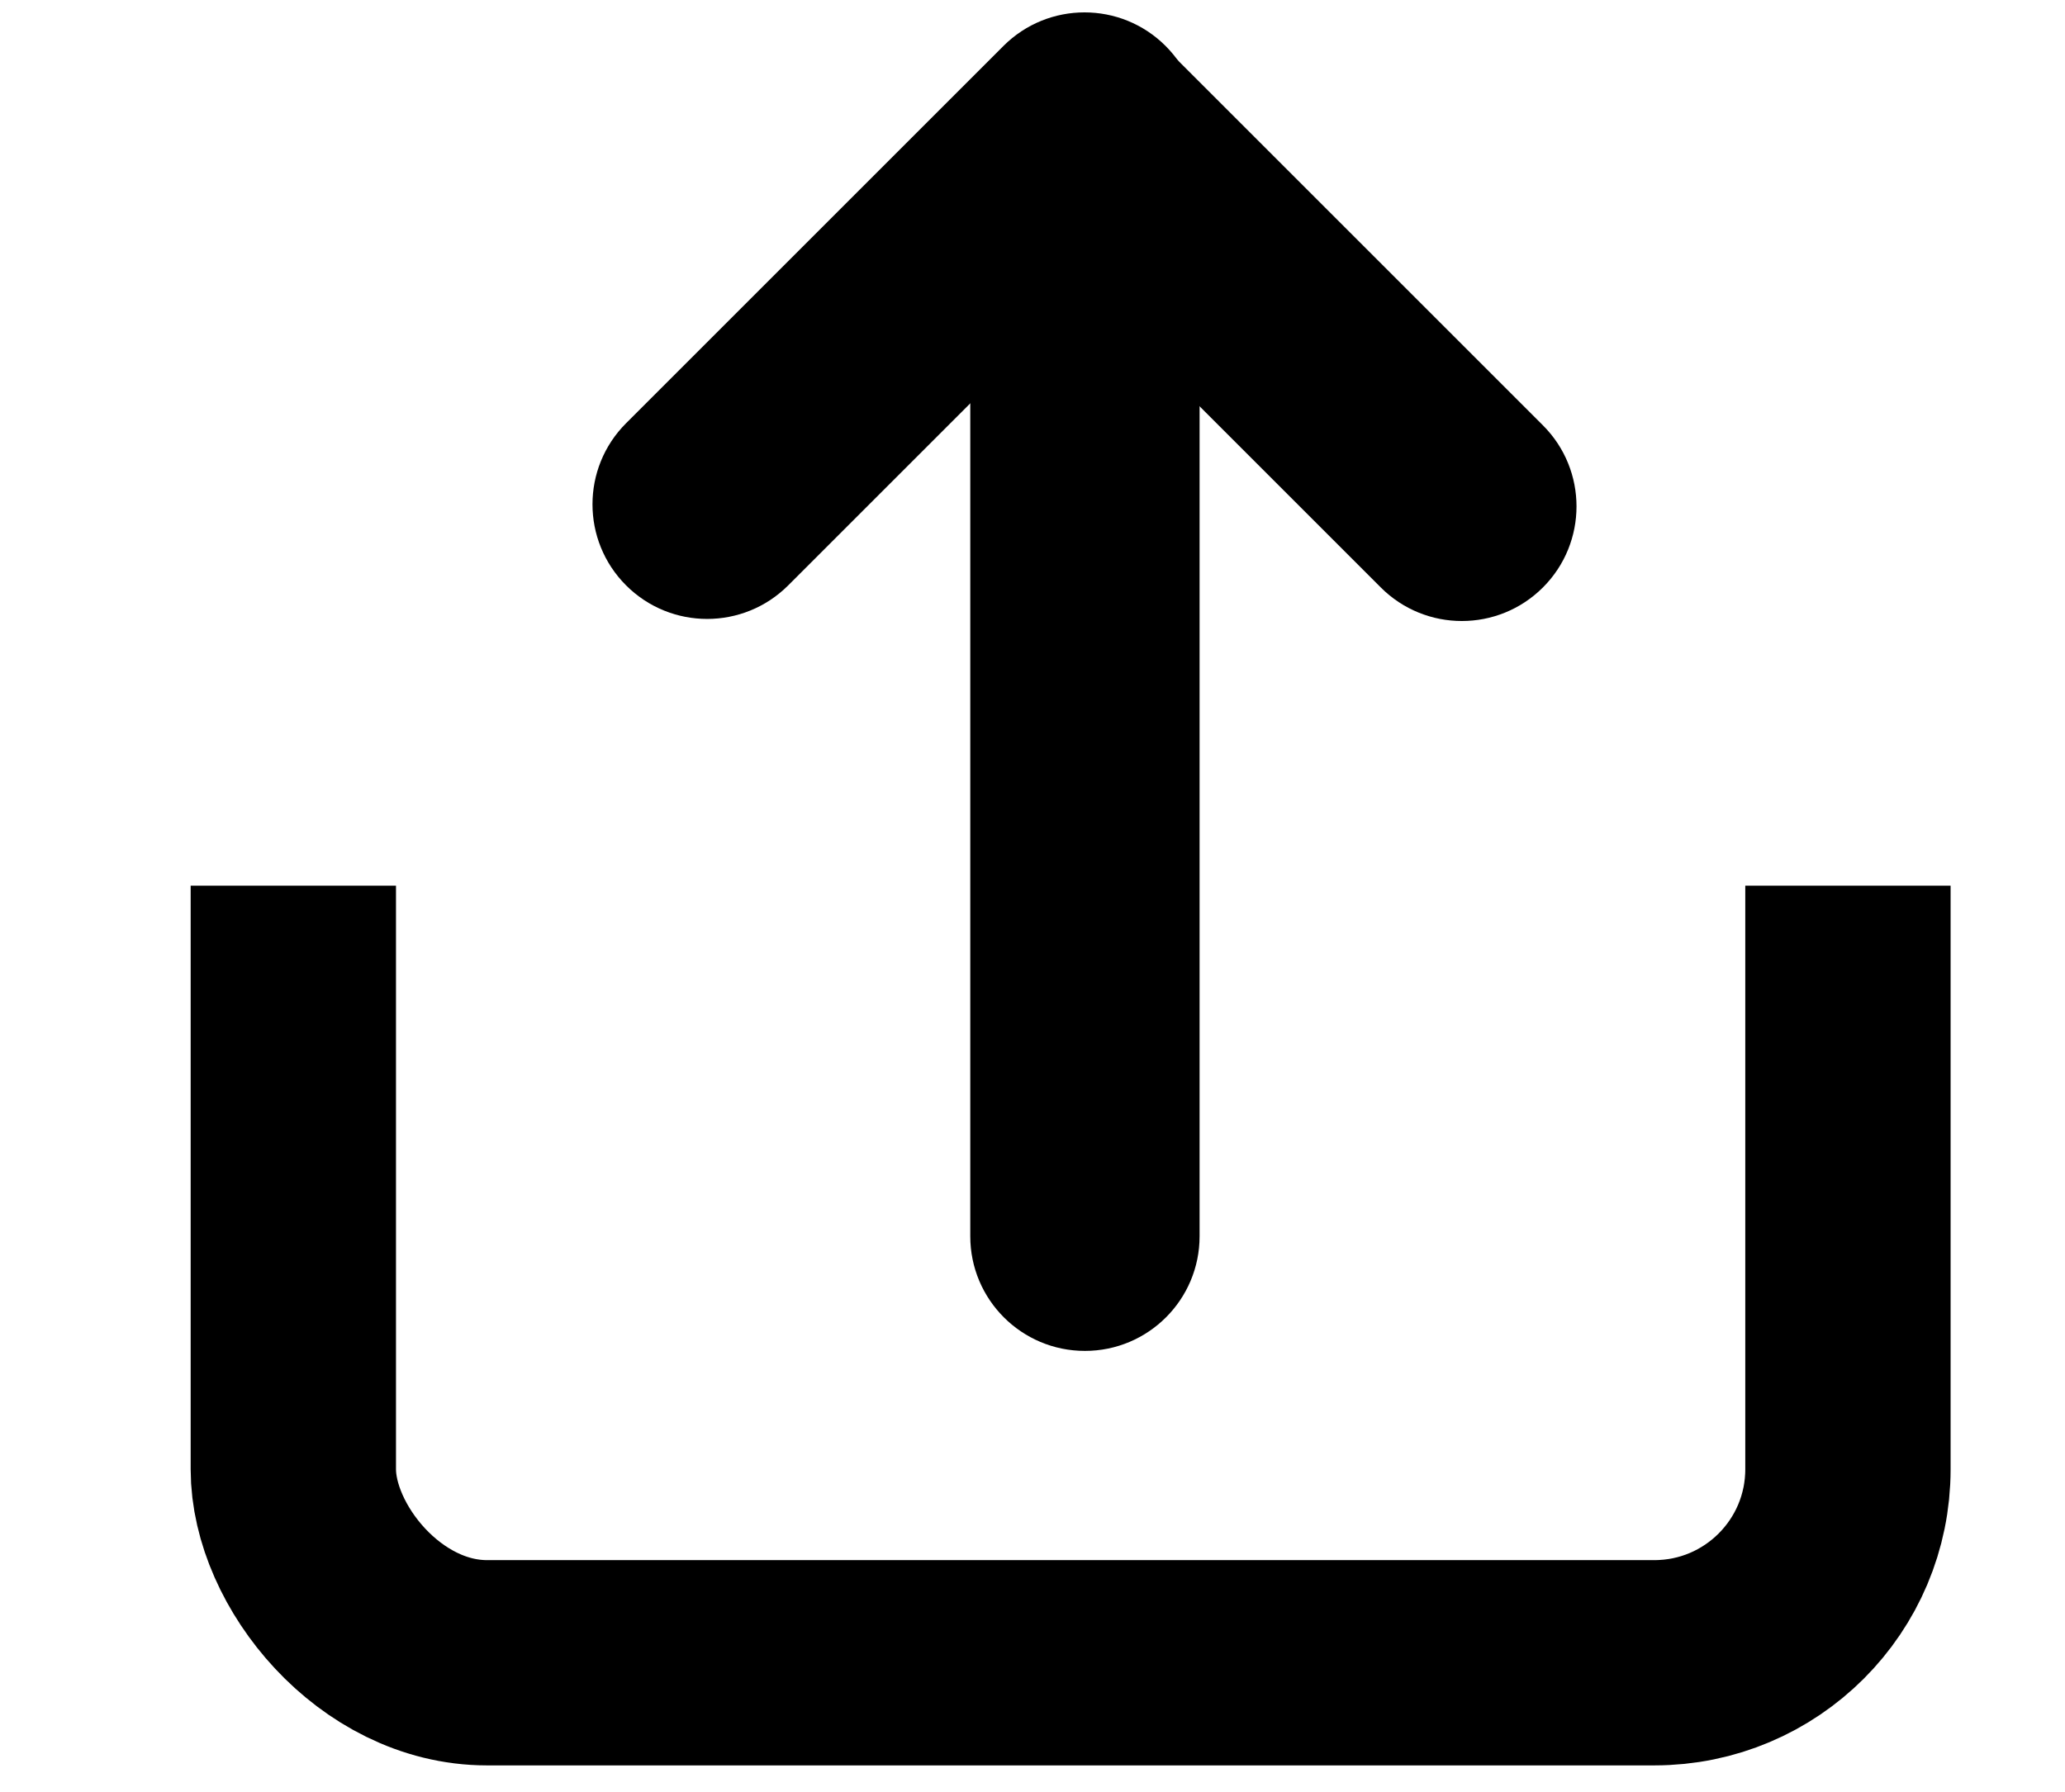 <svg width="704" height="611" viewBox="0 0 704 611" fill="none" xmlns="http://www.w3.org/2000/svg">
<g clip-path="url(#clip0_82_24)">
<g clip-path="url(#clip1_82_24)">
<rect x="100" y="37" width="530" height="530" rx="66" stroke="black" stroke-width="70"/>
</g>
<path d="M369.875 460.66C348.286 460.66 330.785 443.159 330.785 421.571V44.179C330.785 22.59 348.286 5.089 369.875 5.089V5.089C391.464 5.089 408.965 22.59 408.965 44.179V421.571C408.965 443.159 391.464 460.66 369.875 460.66V460.66Z" fill="black"/>
<path d="M213.439 199.608C198.174 184.342 198.174 159.592 213.439 144.327L342.093 15.673C357.359 0.407 382.109 0.407 397.374 15.673V15.673C412.64 30.938 412.64 55.688 397.374 70.954L268.72 199.608C253.455 214.873 228.705 214.873 213.439 199.608V199.608Z" fill="black"/>
<path d="M526.014 200.318C510.749 215.584 485.999 215.584 470.733 200.318L342.079 71.665C326.814 56.399 326.814 31.649 342.079 16.384V16.384C357.345 1.118 382.095 1.118 397.36 16.384L526.014 145.038C541.28 160.303 541.28 185.053 526.014 200.318V200.318Z" fill="black"/>
</g>
<defs>
<clipPath id="clip0_82_24">
<rect width="704" height="611" fill="white"/>
</clipPath>
<clipPath id="clip1_82_24">
<rect width="704" height="611" fill="white" transform="translate(0 302)"/>
</clipPath>
</defs>
</svg>
